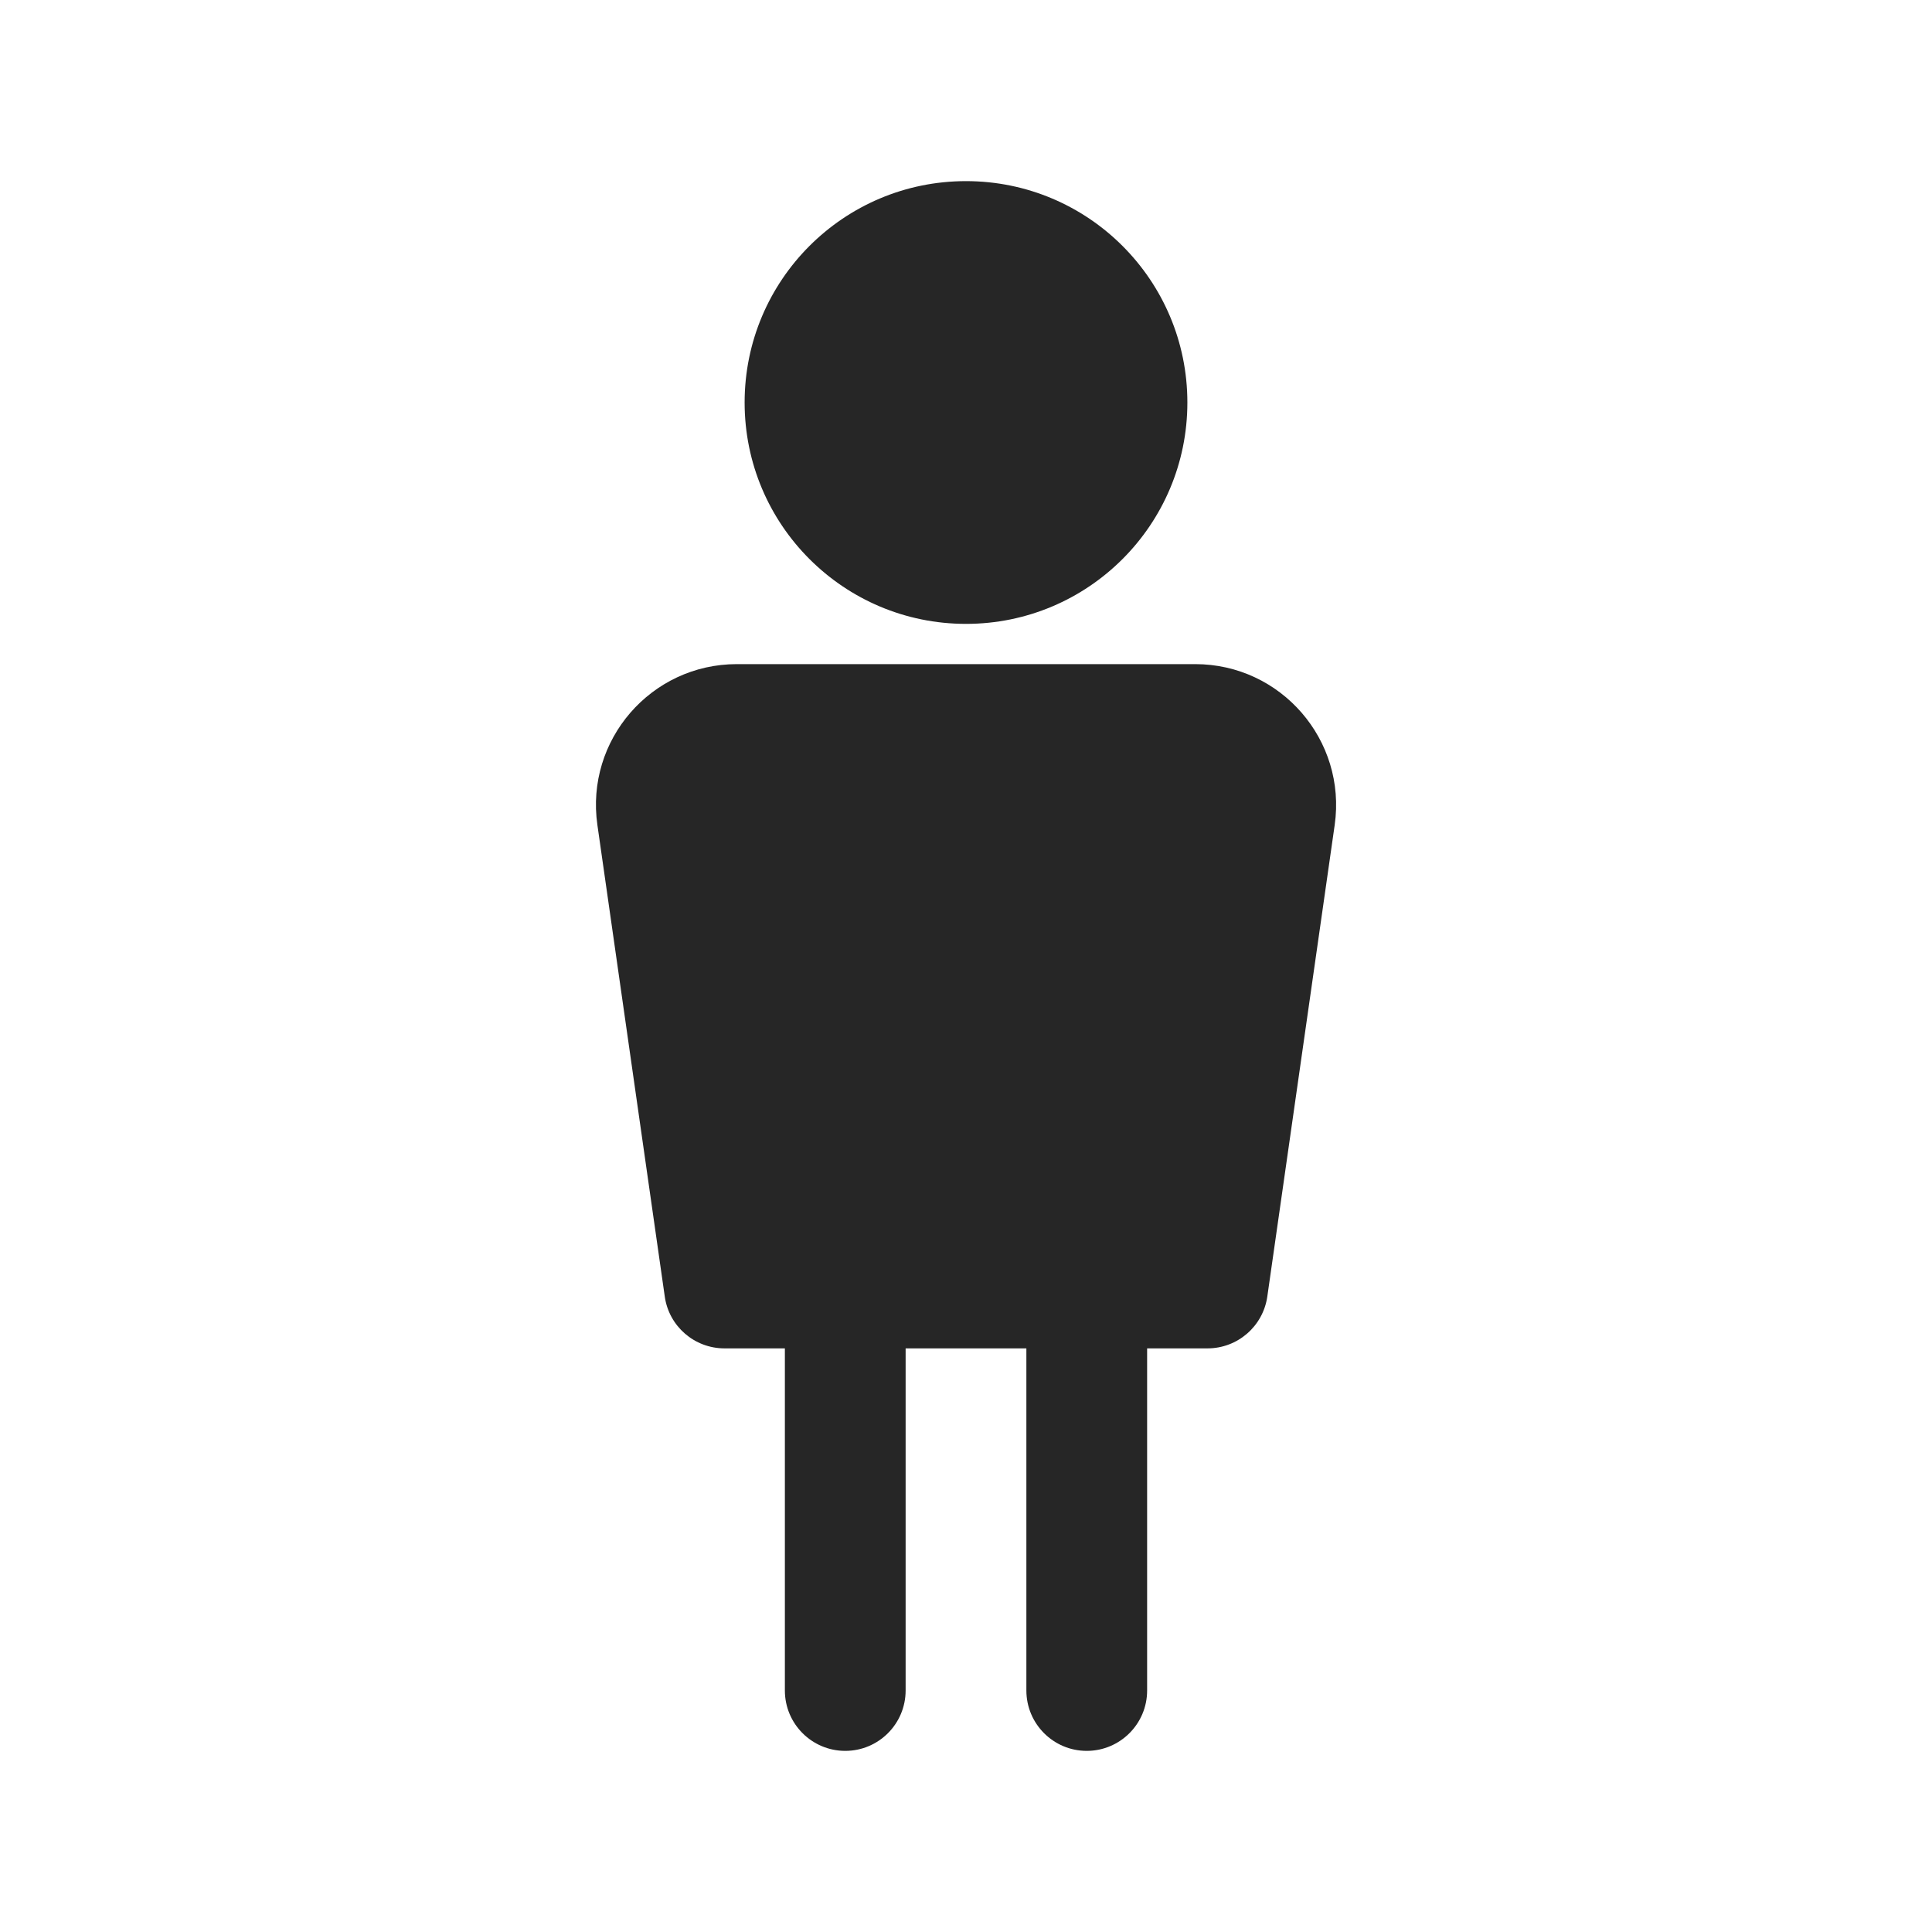 <svg width="24" height="24" viewBox="0 0 24 24" fill="none" xmlns="http://www.w3.org/2000/svg">
<path fill-rule="evenodd" clip-rule="evenodd" d="M12 2.25C10.481 2.25 9.25 3.481 9.25 5C9.25 6.519 10.481 7.75 12 7.75C13.519 7.75 14.75 6.519 14.75 5C14.75 3.481 13.519 2.25 12 2.25ZM9.75 16.75H9C8.627 16.75 8.31 16.476 8.258 16.106L7.421 10.248C7.27 9.193 8.088 8.25 9.153 8.25H14.847C15.912 8.25 16.73 9.193 16.58 10.248L15.743 16.106C15.69 16.476 15.373 16.75 15 16.75H14.25V21C14.25 21.414 13.914 21.75 13.5 21.75C13.086 21.75 12.75 21.414 12.75 21V16.75H11.25V21C11.25 21.414 10.914 21.75 10.5 21.75C10.086 21.75 9.75 21.414 9.75 21V16.75Z" fill="#262626"/>
</svg>

